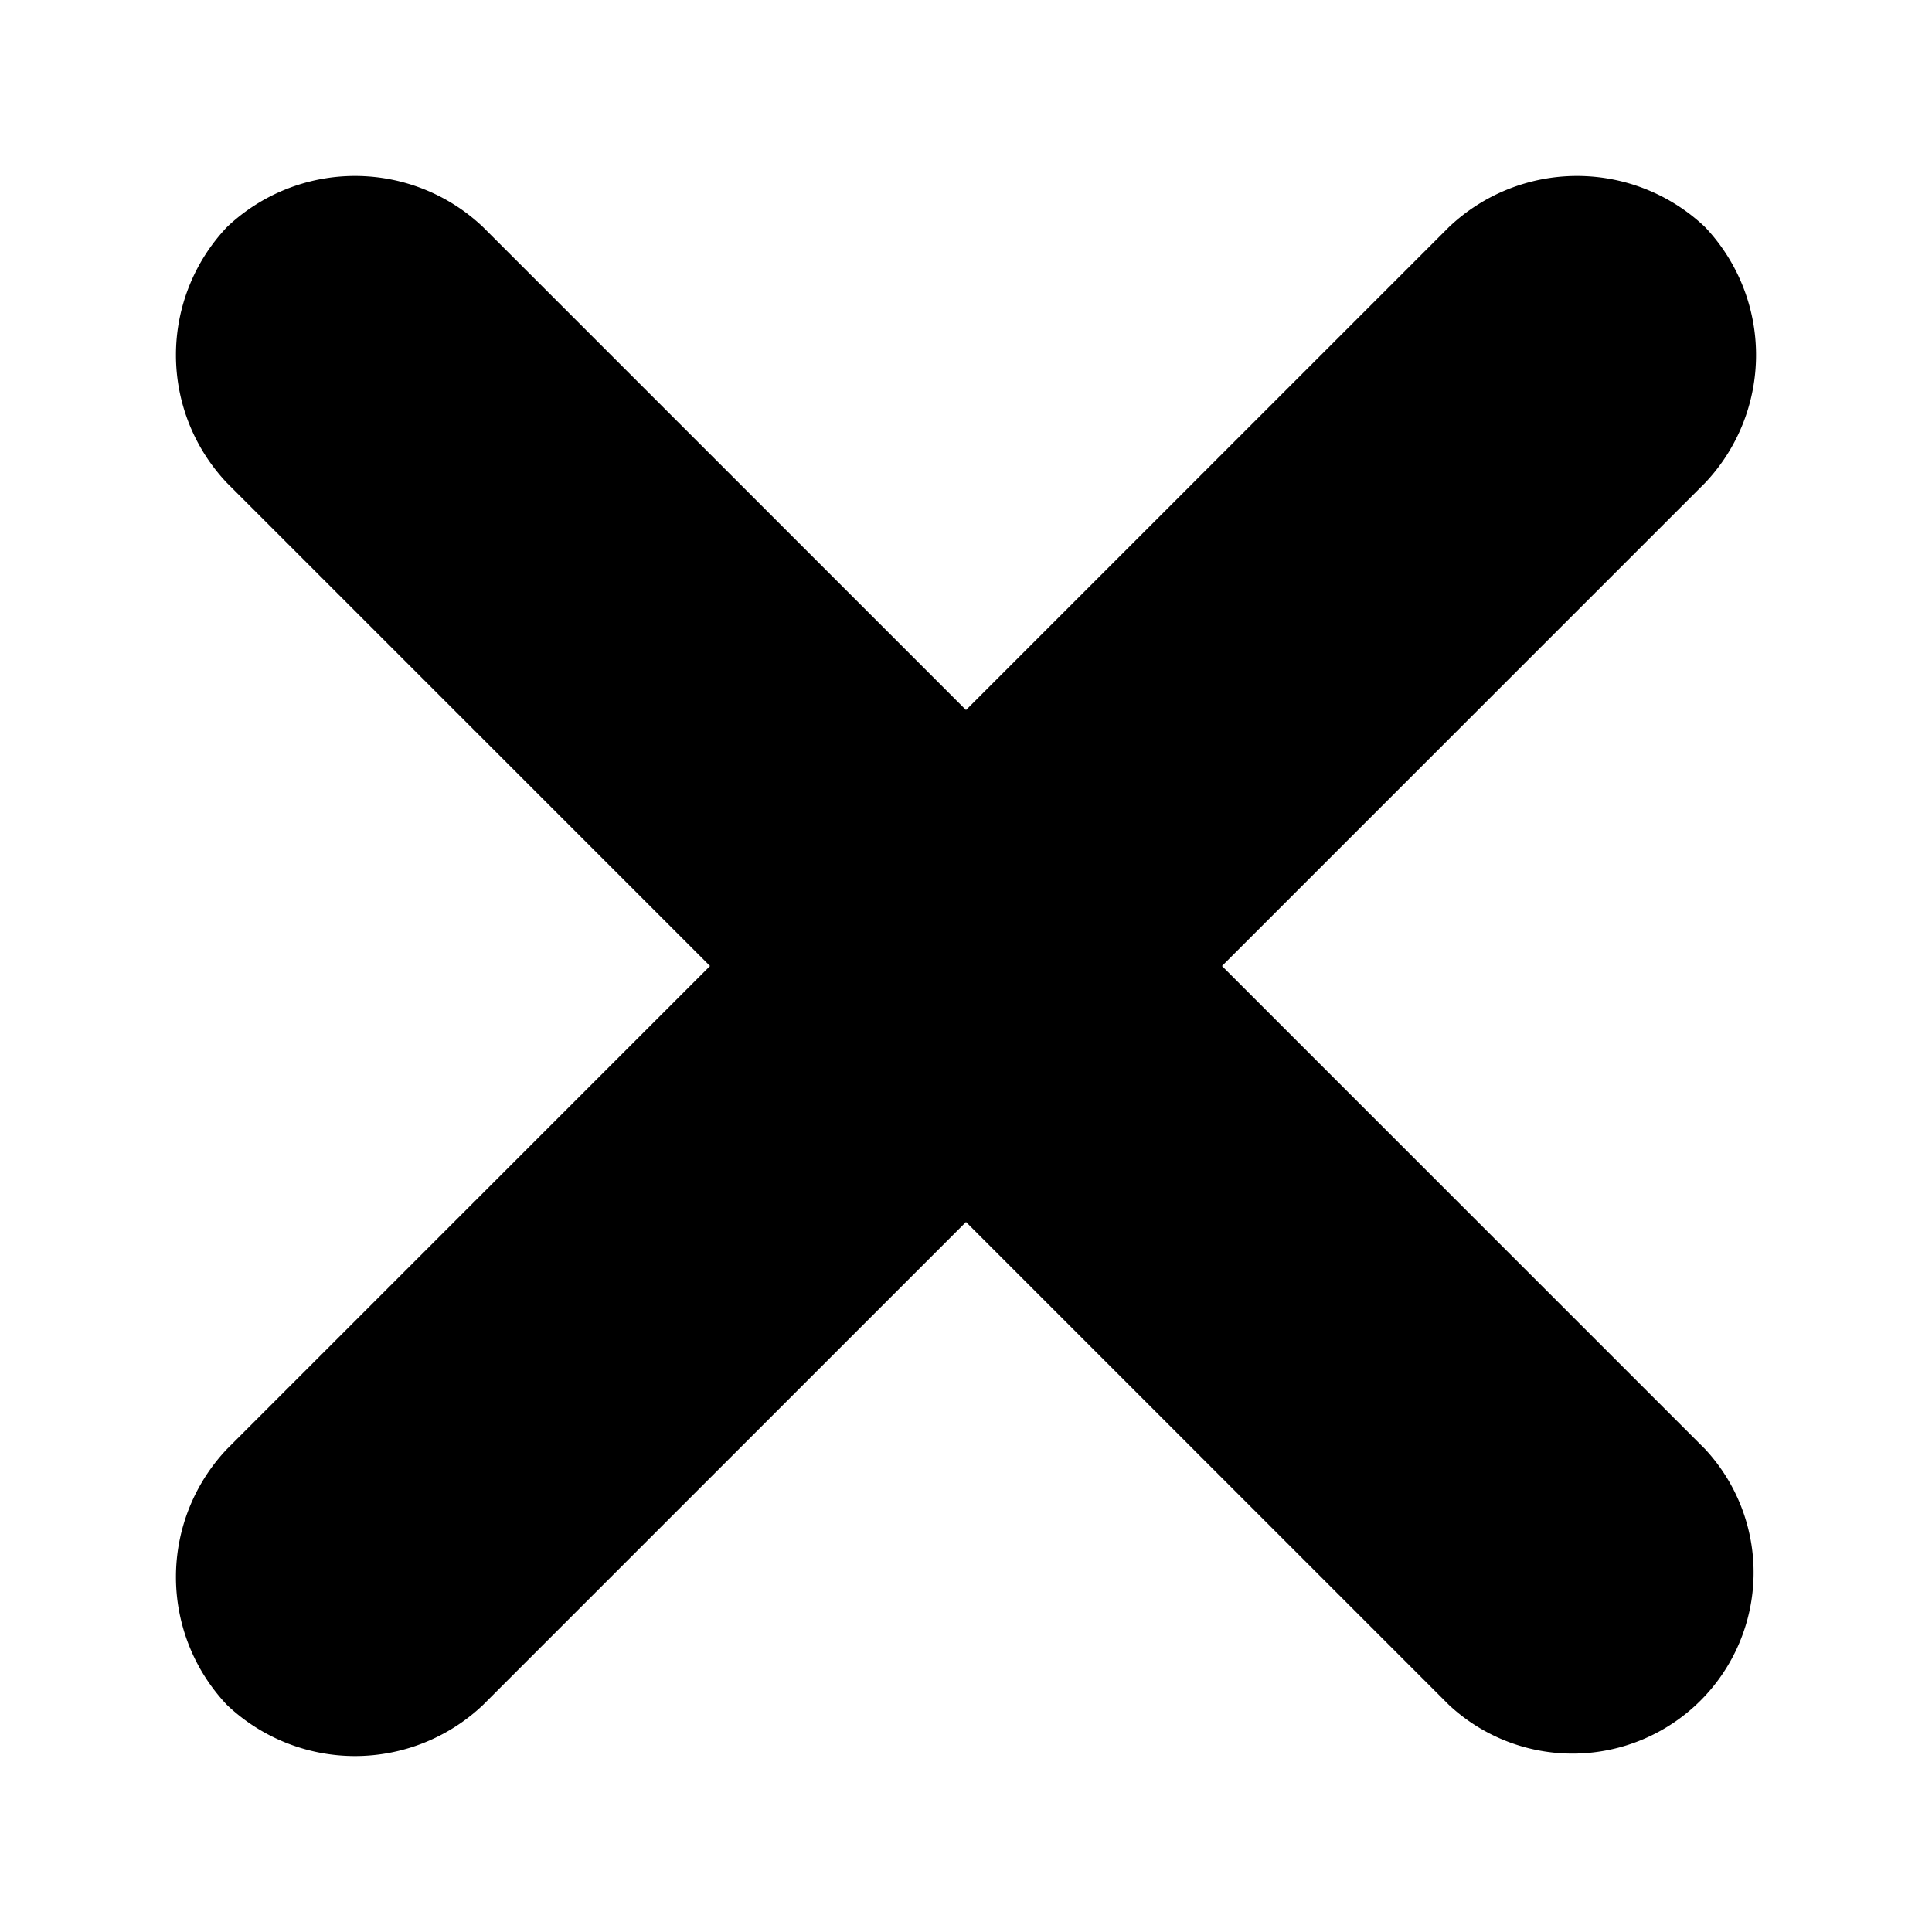 <svg id="close" xmlns="http://www.w3.org/2000/svg" viewBox="0 0 16 16"><title>leap-icons</title><path d="M12,1.88l-4,4-4-4a1.54,1.54,0,0,0-2.12,0A1.54,1.54,0,0,0,1.88,4l4,4-4,4a1.54,1.54,0,0,0,0,2.12,1.54,1.54,0,0,0,2.12,0l4-4,4,4A1.5,1.5,0,0,0,14.12,12l-4-4,4-4a1.54,1.54,0,0,0,0-2.12A1.54,1.54,0,0,0,12,1.88Z"/></svg>